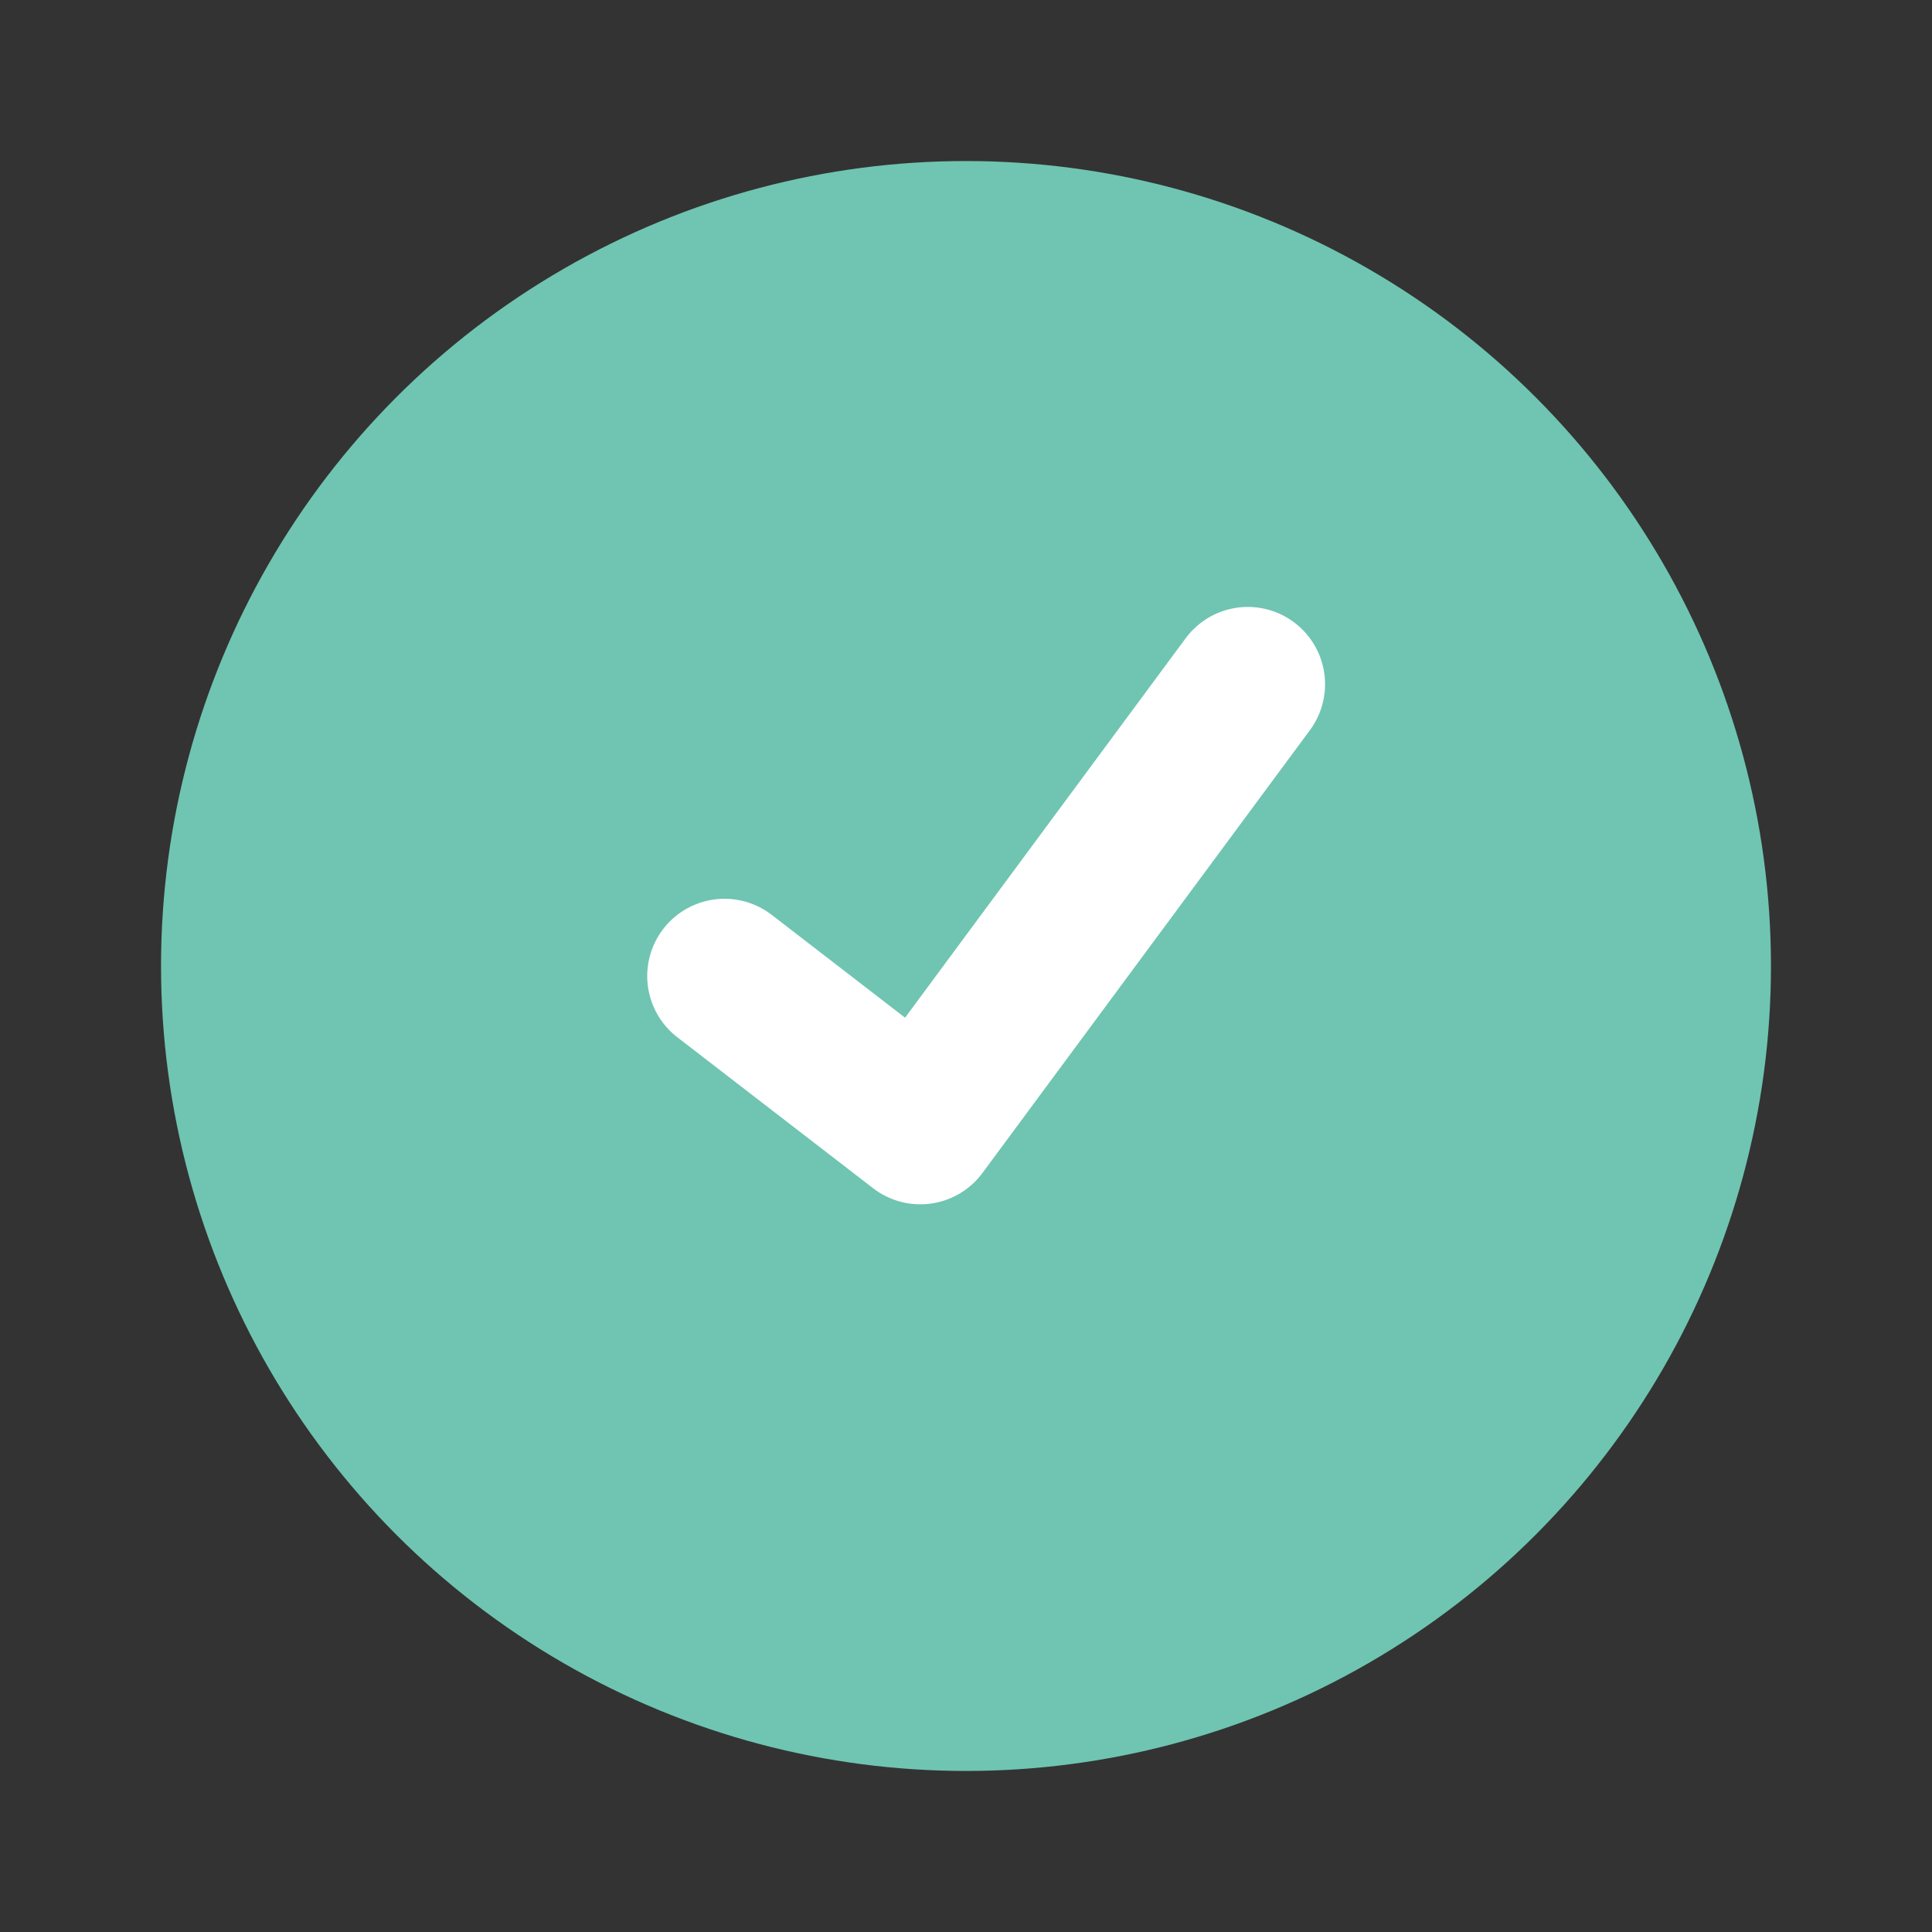 <svg width="20" height="20" viewBox="0 0 20 20" fill="none" xmlns="http://www.w3.org/2000/svg"><rect x="0" y="0" width="20" height="20" fill="#333333" stroke="none"/><circle cx="10" cy="10" r="8.333" fill="#6FC5B1"/><path d="M12.917 7.083l-3.39 4.584L7.5 10.104" stroke="#fff" stroke-width="1.6" stroke-linecap="round" stroke-linejoin="round"/></svg>